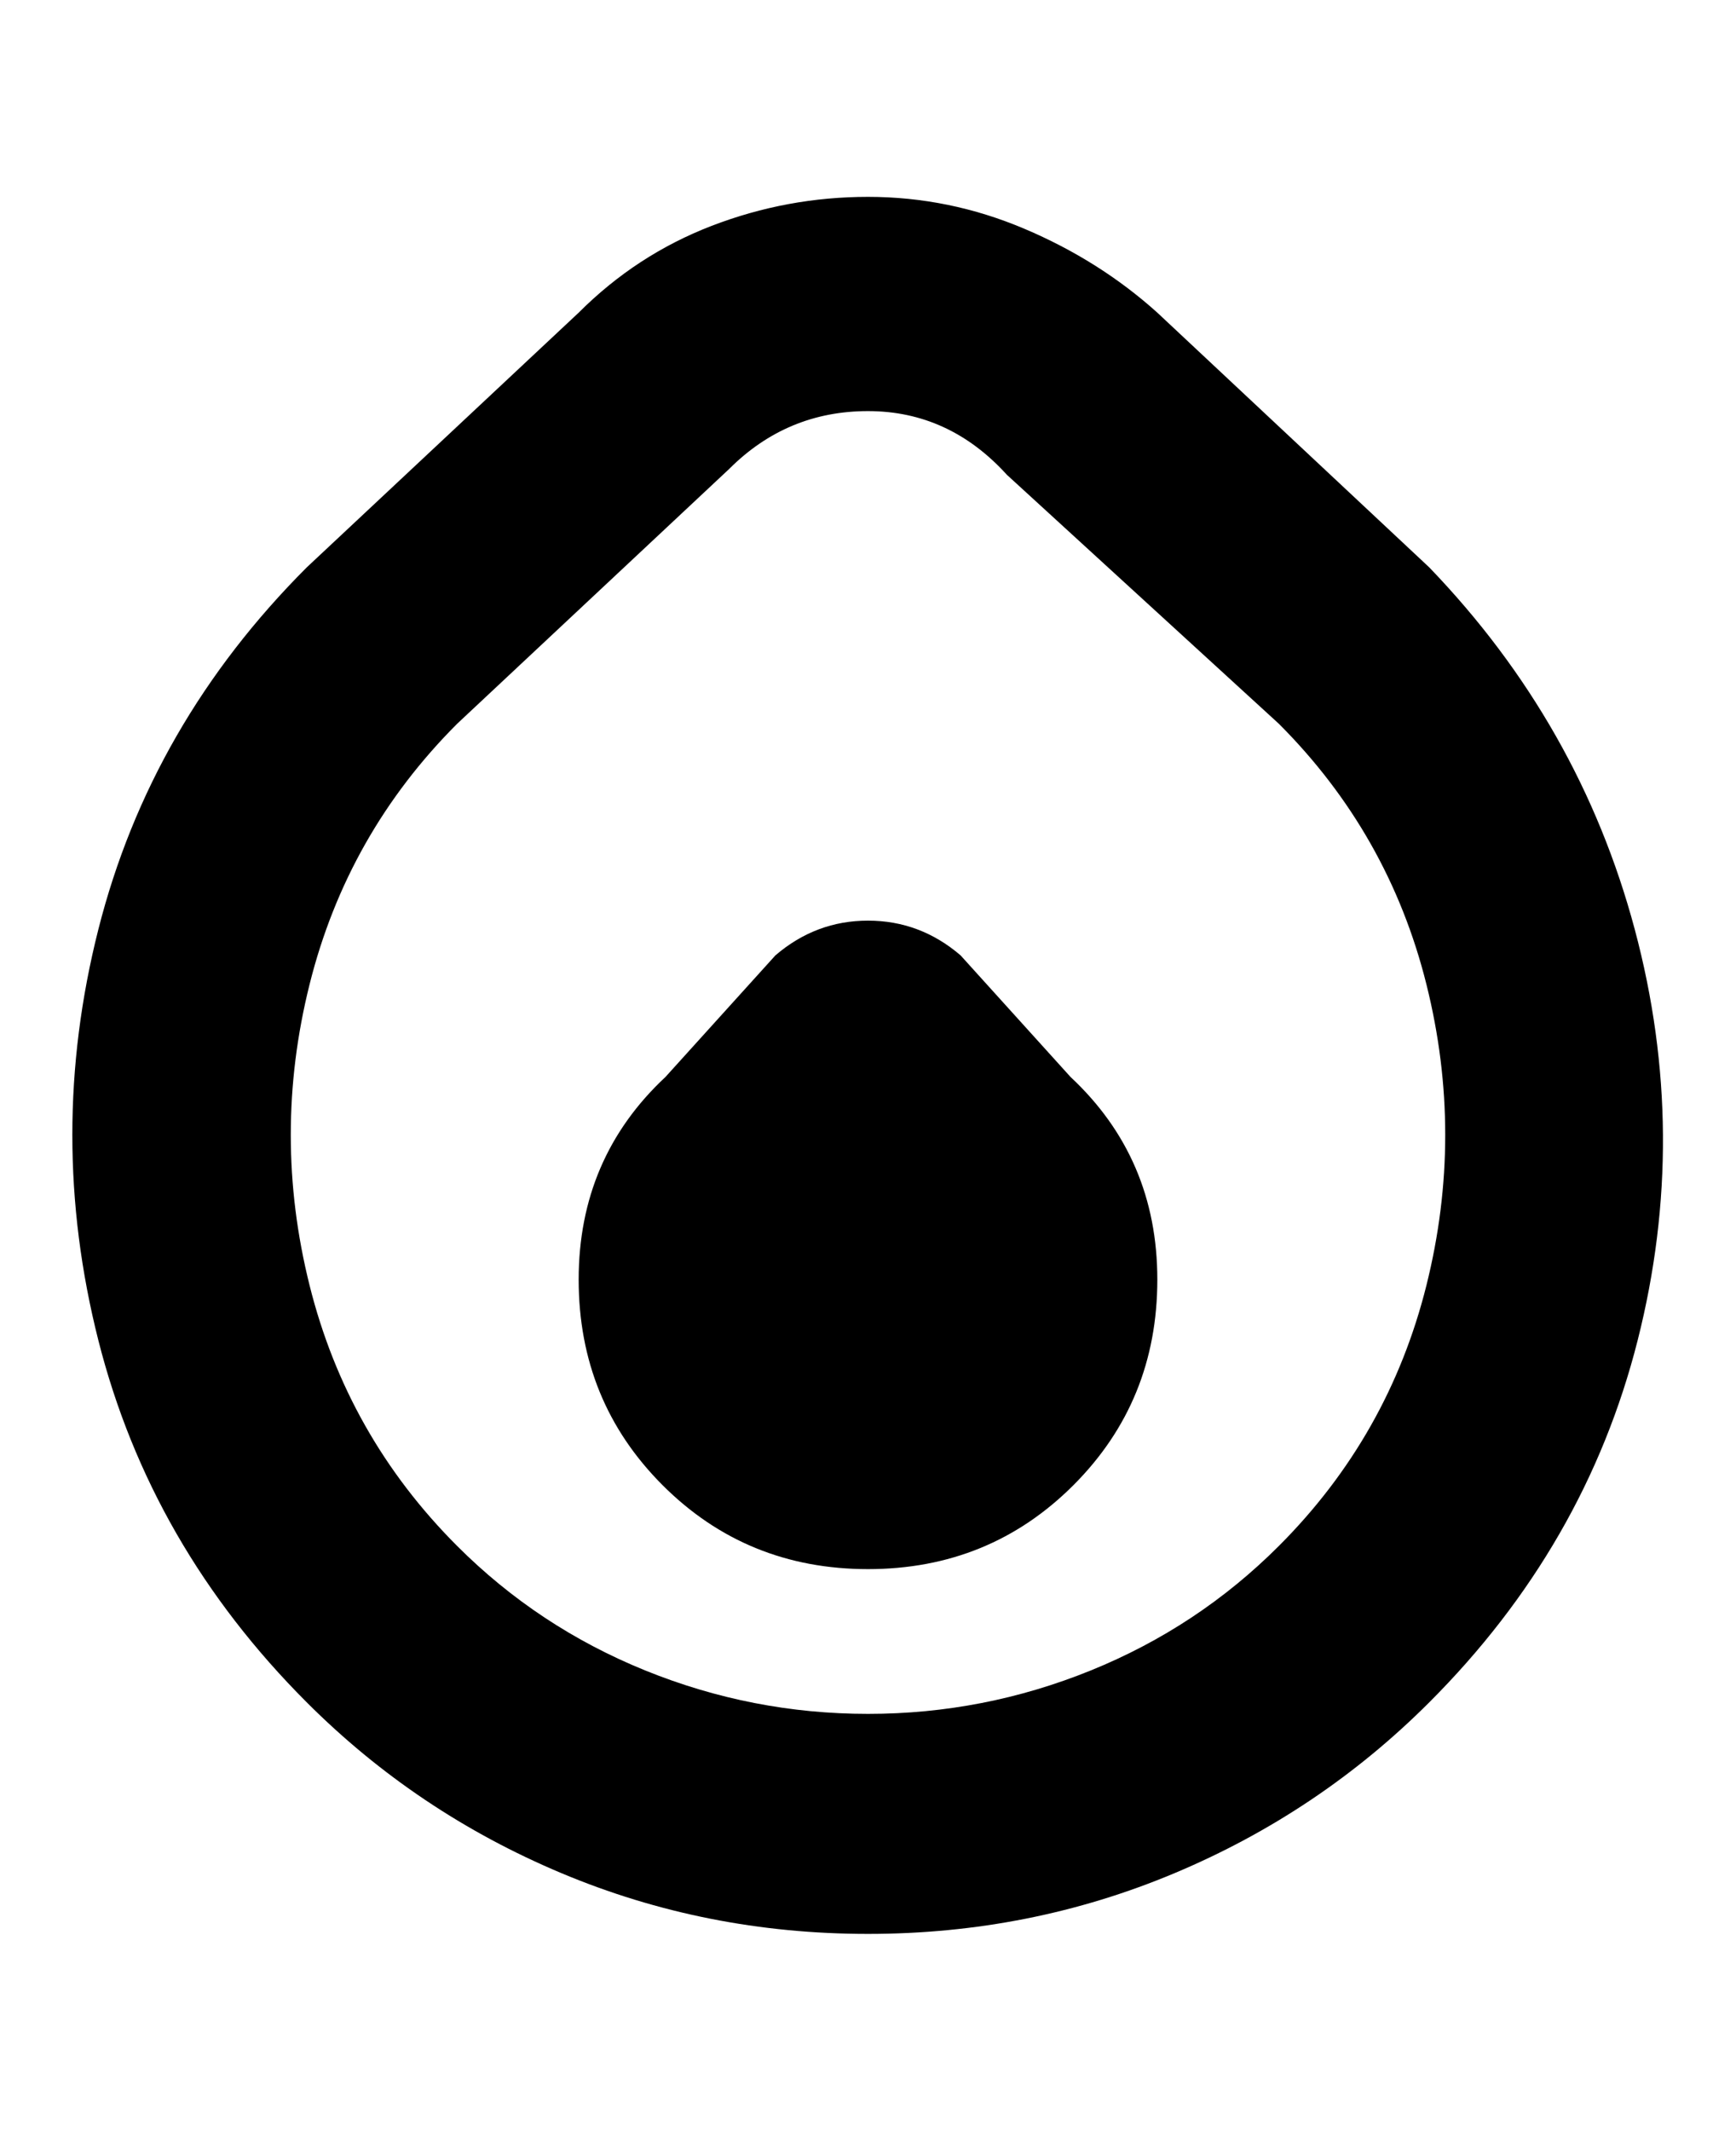 <svg viewBox="0 0 300 368" xmlns="http://www.w3.org/2000/svg"><path d="M247 98l-47-44q-10-9-23-14.5T150 34q-14 0-27 5t-23 15L53 98q-27 27-36 62.5t0 71Q26 267 53 294q19 19 44 29.5t53 10.5q28 0 53-10.5t44-29.5q27-27 36-62.5t-.5-71Q273 125 247 98zm-26 169q-14 14-32.5 21.5T150 296q-20 0-38.5-7.5T79 267q-19-19-25.5-45t0-52Q60 144 79 125l47-44q10-10 24-10t24 11l47 43q19 19 25.5 45t0 52q-6.5 26-25.5 45zm-36-81q15 14 15 35t-14.5 35.5Q171 271 150 271t-35.5-14.5Q100 242 100 221t15-35l19-21q7-6 16-6t16 6l19 21z"/></svg>